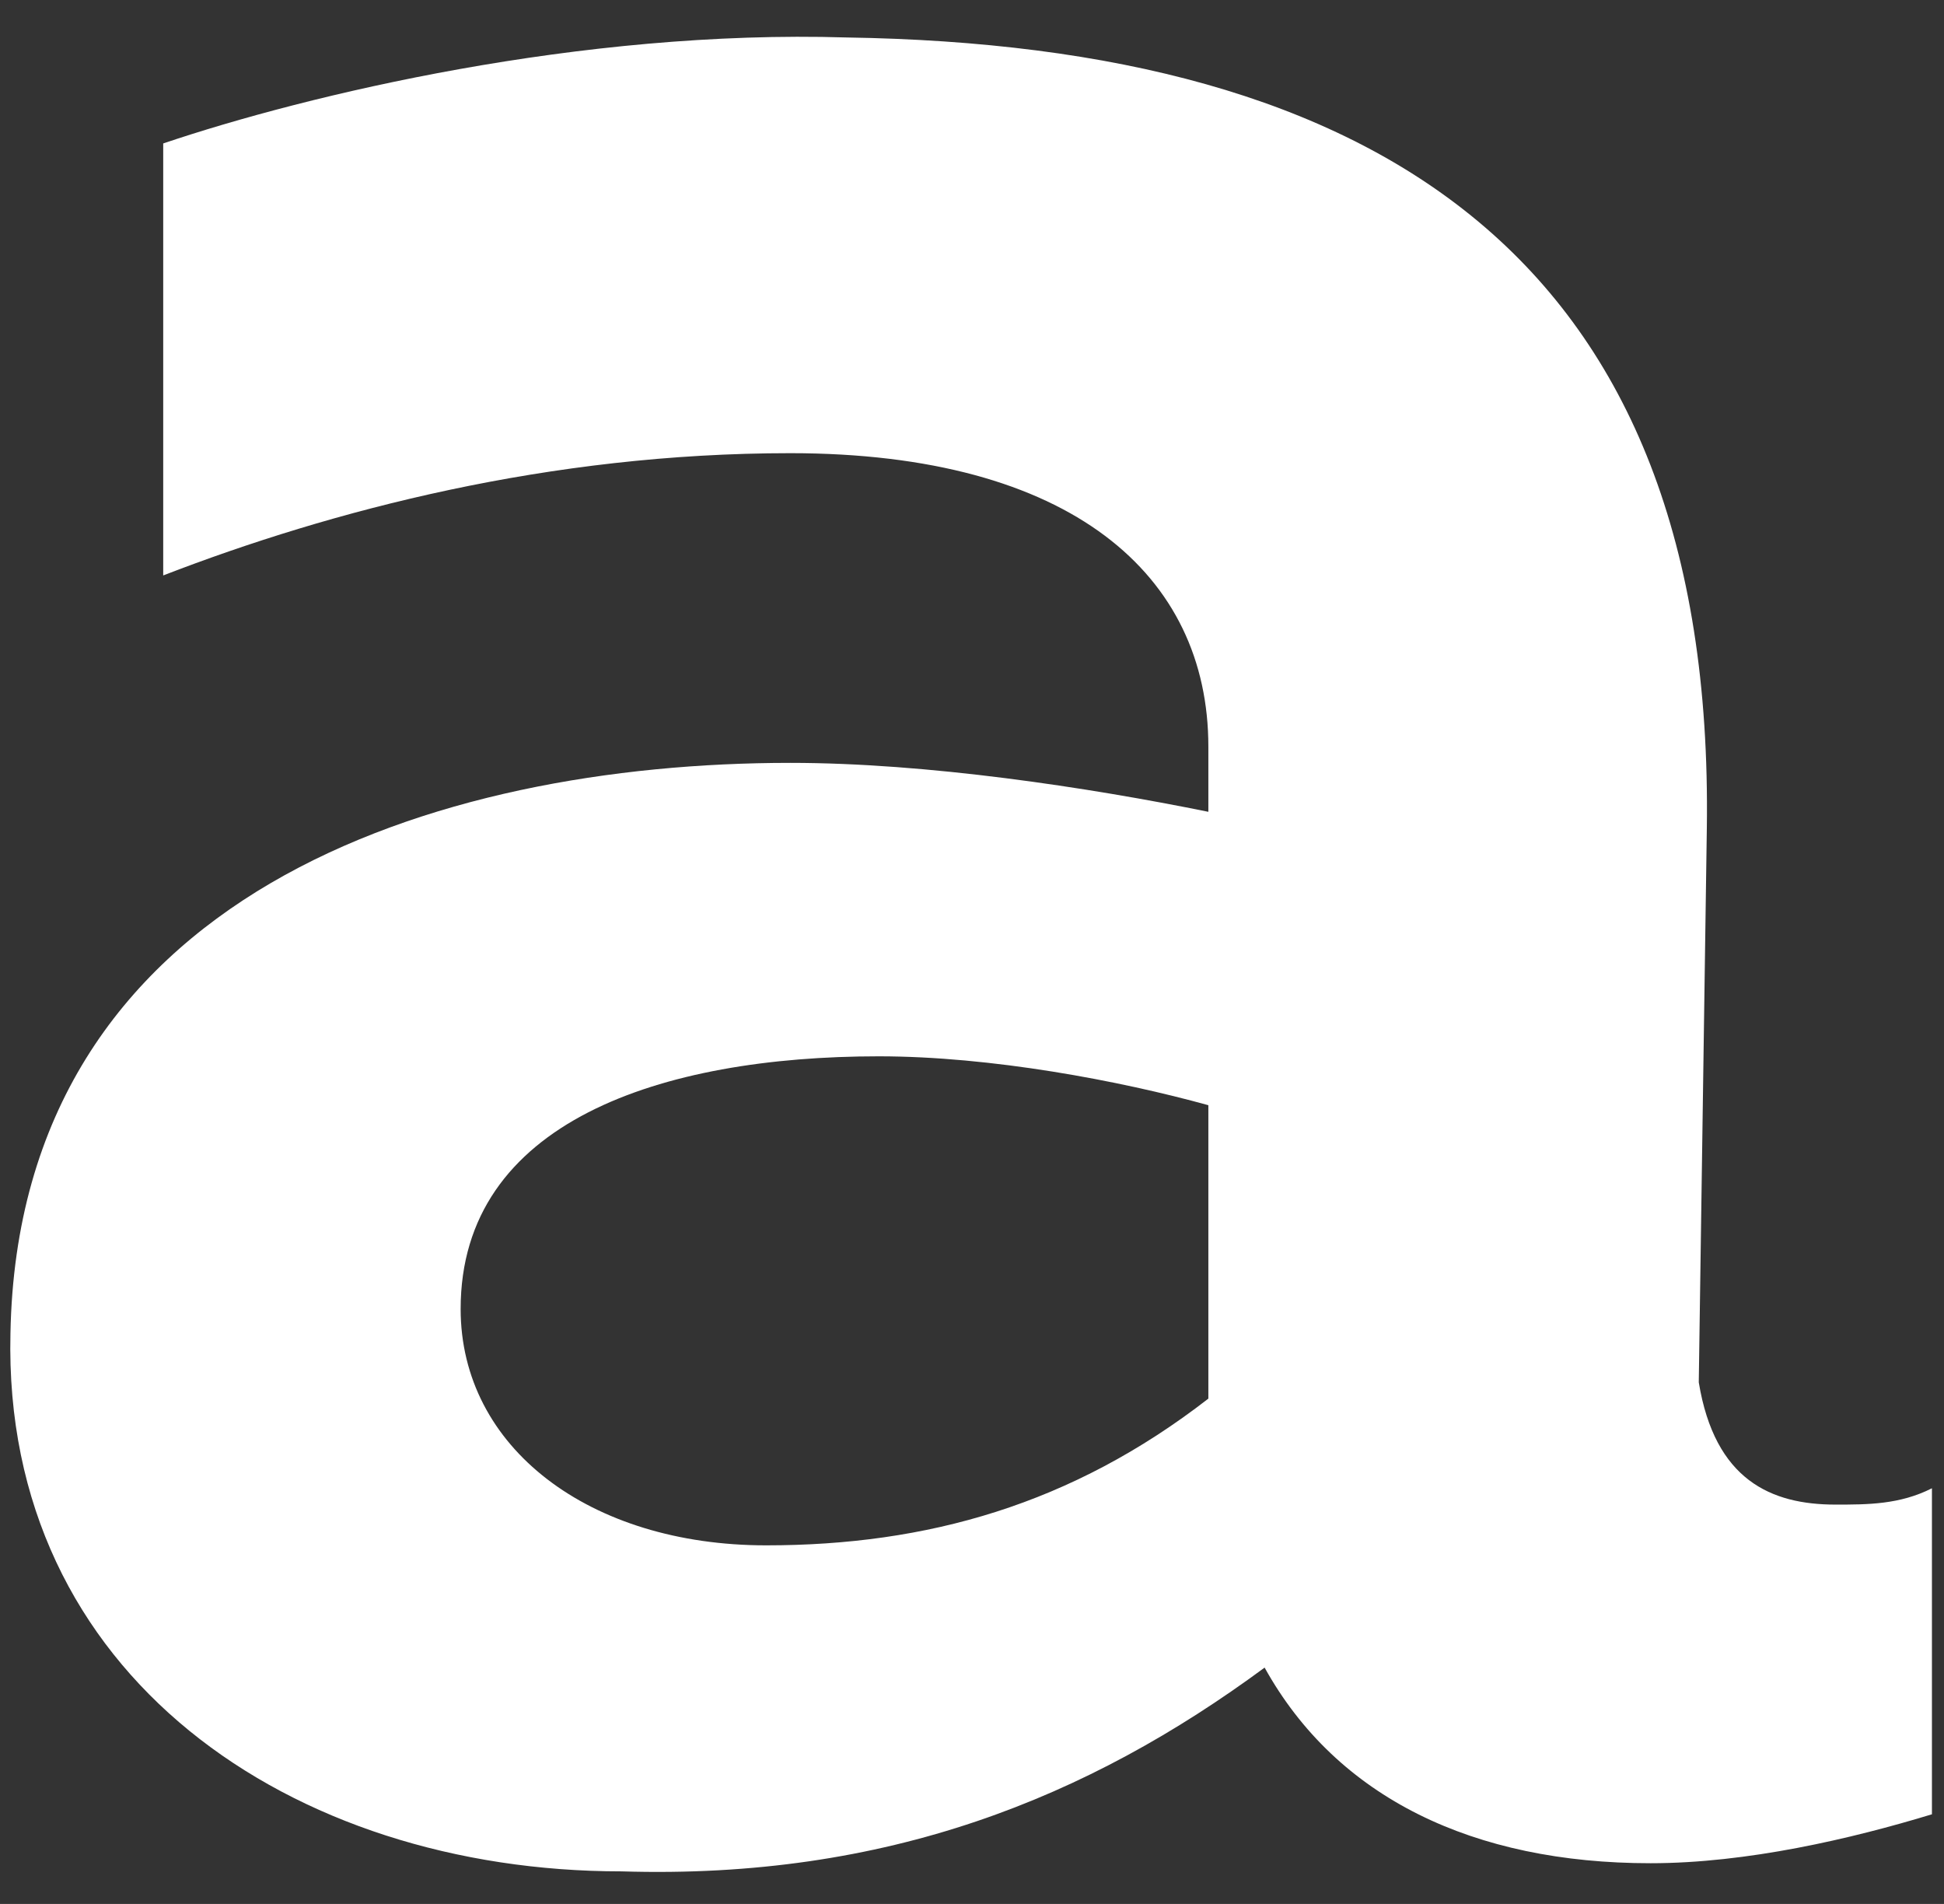 <svg width="48" height="47" viewBox="0 0 48 47" fill="none" xmlns="http://www.w3.org/2000/svg">
<rect x="0" y="0" width="48" height="47" fill="#333333" stroke="none"/>
<path d="M45.32 37.142C46.114 37.142 46.908 37.142 47.702 36.739V44.787C45.717 45.391 43.136 45.995 40.754 45.995C36.387 45.995 33.012 44.385 31.225 41.166C26.858 44.385 21.895 46.397 15.345 46.196C7.206 46.196 0.059 41.367 0.258 32.916C0.456 22.052 10.779 18.832 19.513 18.832C22.888 18.832 26.858 19.436 29.836 20.04V18.43C29.836 14.205 26.461 11.187 19.513 11.187C13.558 11.187 8.198 12.595 4.03 14.205V3.541C7.603 2.334 14.352 0.724 20.903 0.925C34.005 1.127 42.342 6.358 42.144 20.442L41.945 34.124C42.342 36.538 43.732 37.142 45.32 37.142ZM11.374 32.313C11.374 35.733 14.551 38.148 18.918 38.148C22.888 38.148 26.461 37.142 29.836 34.526V27.283C27.652 26.679 24.476 26.076 21.697 26.076C16.337 26.076 11.374 27.685 11.374 32.313Z" fill="white"/>
</svg>
